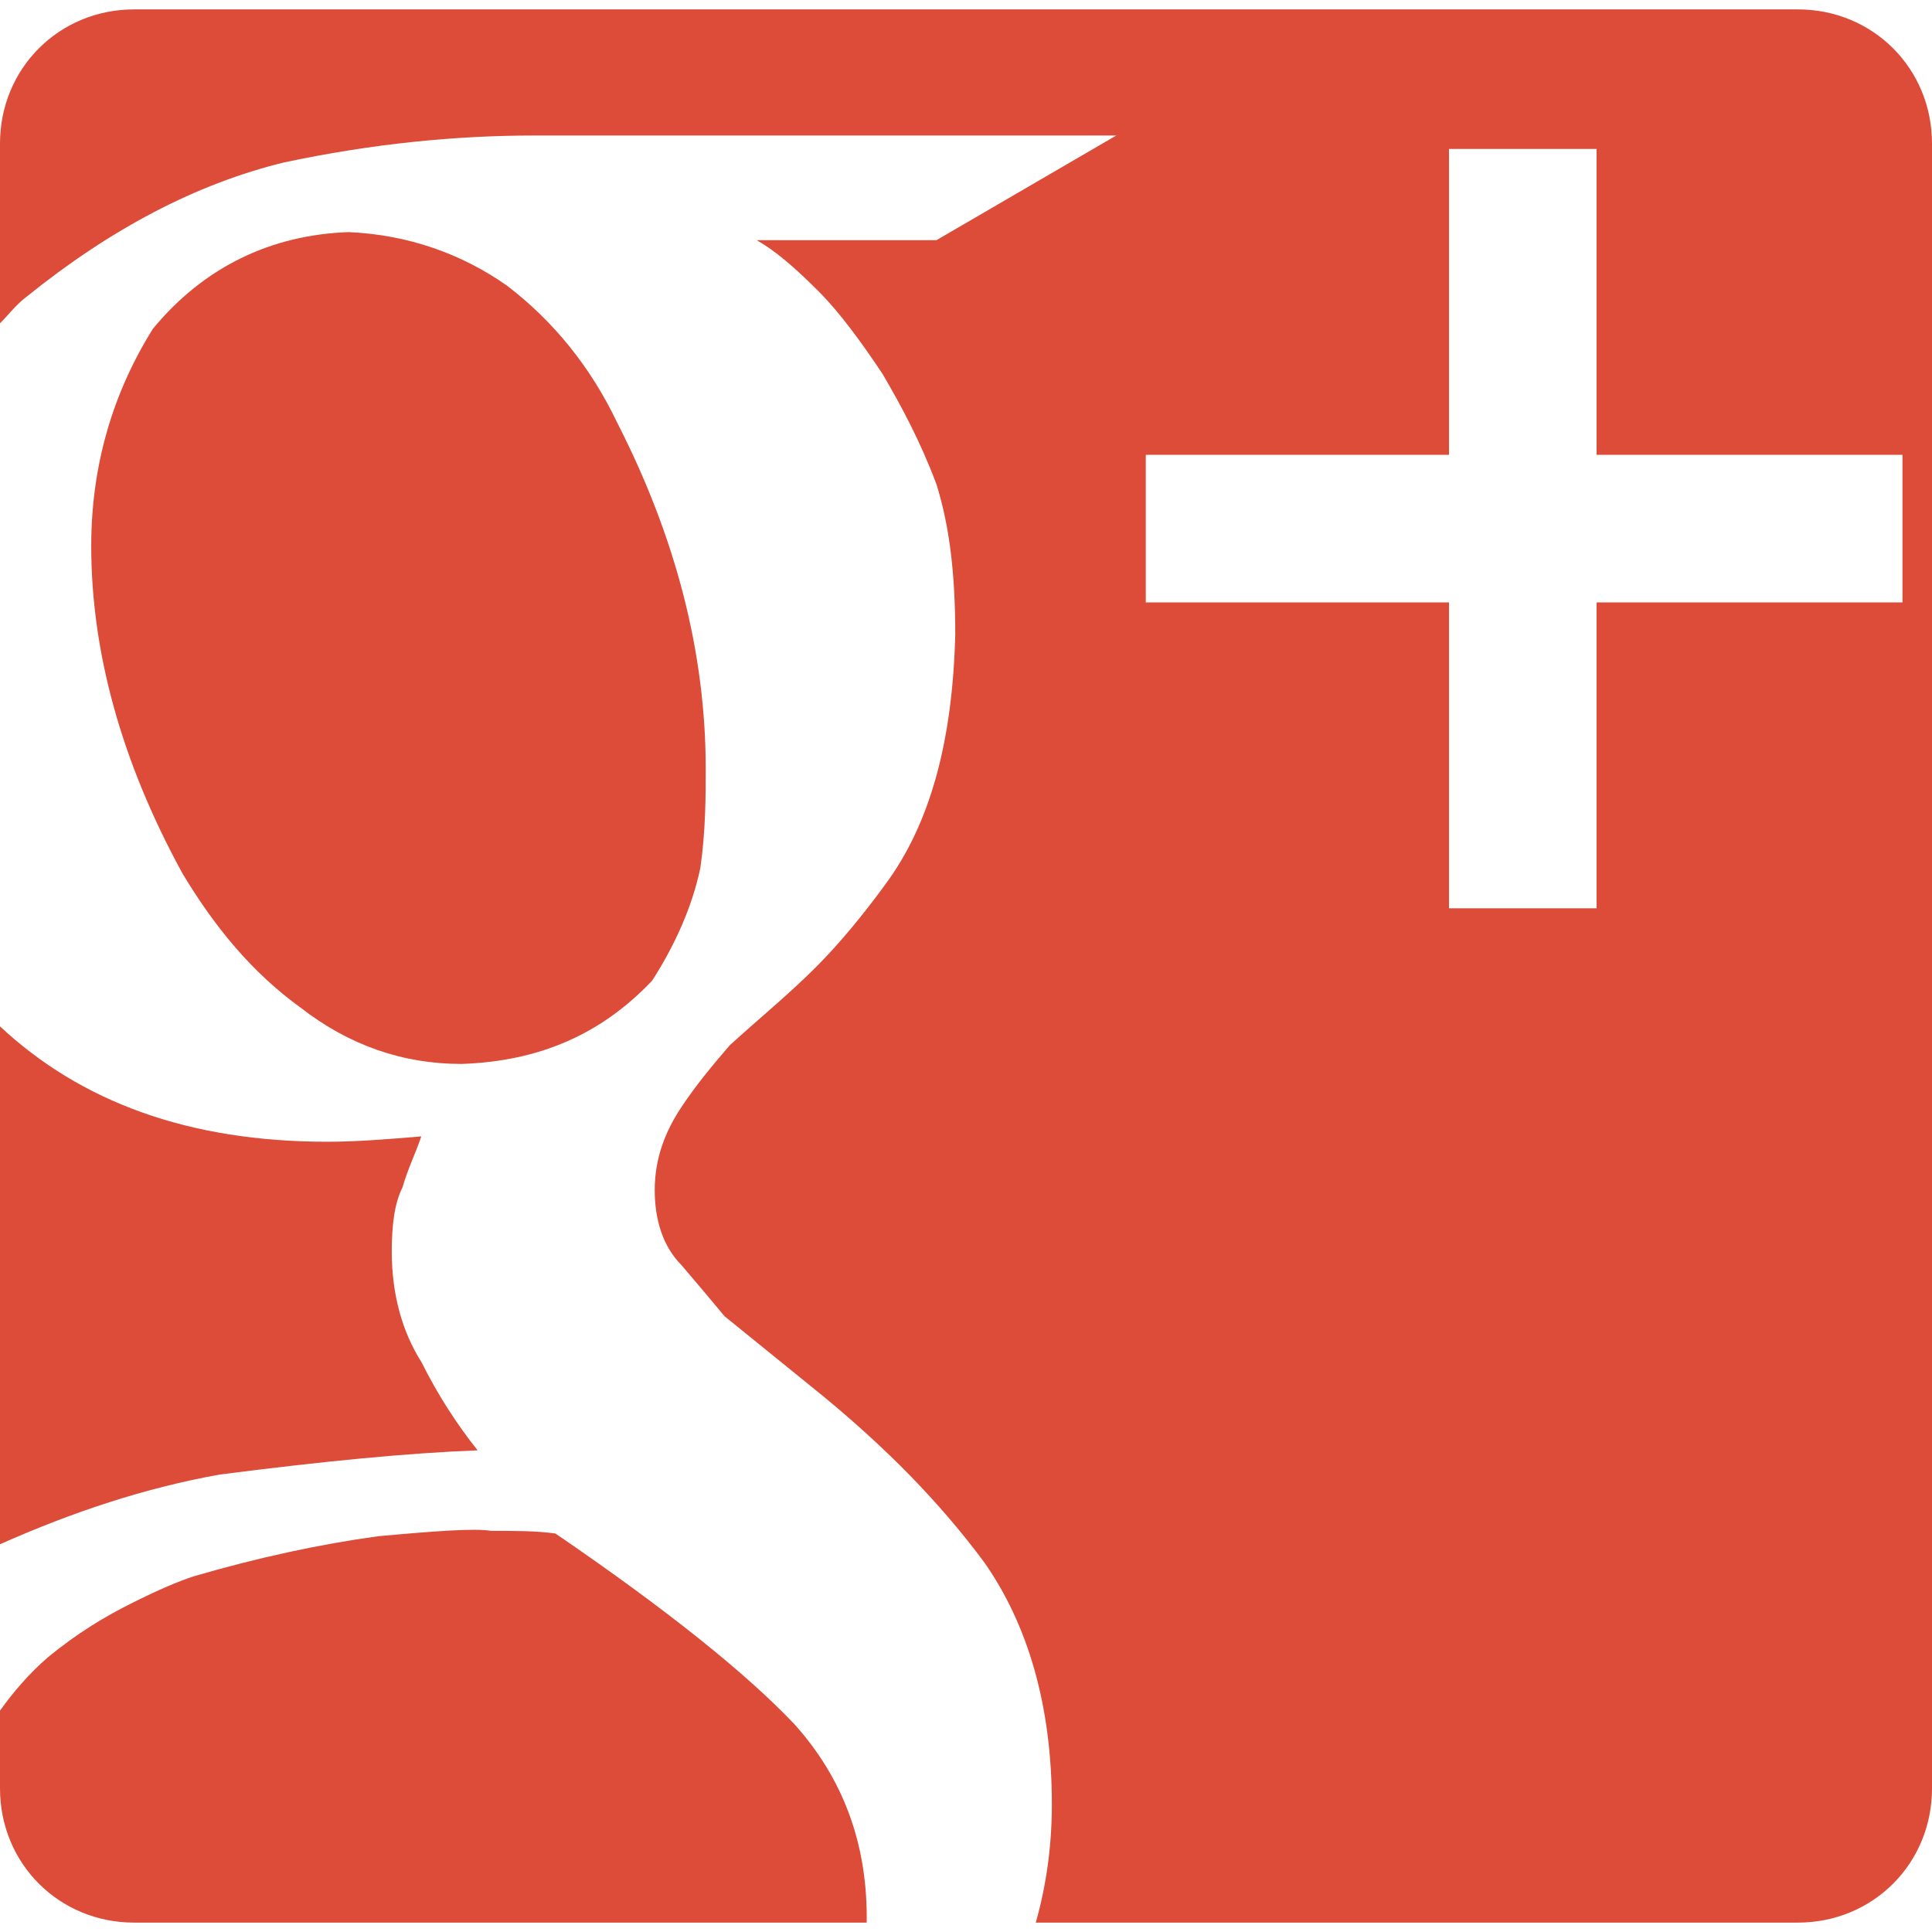 <svg xmlns="http://www.w3.org/2000/svg" viewBox="0 0 72 71.3" style="width:36px;height:36px" enable-background="new 0 0 72 71.3"><path class="fi-social" d="M11.2 37.2c1.8 1.4 3.8 2.1 6 2.1 2.9-.1 5.2-1.1 7.1-3.1.9-1.4 1.5-2.8 1.8-4.2.2-1.4.2-2.7.2-3.7 0-4.3-1.1-8.6-3.3-12.9-1-2.1-2.4-3.8-4.1-5.1-1.7-1.2-3.7-1.9-5.9-2-2.9.1-5.4 1.3-7.3 3.6C4.2 14.3 3.4 17 3.4 20c0 3.9 1.1 8 3.4 12.2 1.2 2 2.6 3.7 4.4 5zm6.6 16.5c-.8-1-1.5-2.1-2.1-3.3-.7-1.1-1.1-2.5-1.1-4.1 0-1 .1-1.8.4-2.4.2-.7.5-1.3.7-1.9-1.2.1-2.4.2-3.5.2C7 42.2 3 40.7 0 37.9v19.3c2.7-1.2 5.4-2.1 8.2-2.6 3.9-.5 7-.8 9.6-.9zm2.9 3.1c-.7-.1-1.5-.1-2.4-.1-.6-.1-2 0-4.2.2-2.2.3-4.5.8-6.9 1.5-.6.2-1.3.5-2.3 1-1 .5-2 1.1-3.1 2-.7.6-1.3 1.3-1.8 2v2.9c0 2.8 2.2 5 5 5h27.3v-.2c0-2.8-.9-5.2-2.7-7.2-1.8-1.9-4.8-4.3-8.9-7.1zM67 0H5C2.2 0 0 2.2 0 5v6.7c.3-.3.6-.7 1-1 3.1-2.5 6.3-4.2 9.6-5 3.3-.7 6.4-1 9.3-1h21.7l-6.7 3.9h-6.7c.7.4 1.4 1 2.3 1.9.8.8 1.6 1.9 2.4 3.1.7 1.2 1.4 2.5 2 4.1.5 1.6.7 3.4.7 5.6-.1 3.9-.9 7-2.6 9.3-.8 1.1-1.7 2.2-2.6 3.1-1 1-2.1 1.9-3.2 2.9-.6.7-1.2 1.4-1.8 2.3-.6.9-1 1.9-1 3.1 0 1.1.3 2.1 1 2.8.6.7 1.1 1.3 1.6 1.9l3.7 3c2.3 1.9 4.3 3.9 6 6.2 1.6 2.3 2.5 5.3 2.5 9 0 1.5-.2 3-.6 4.4H67c2.8 0 5-2.2 5-5V5c0-2.8-2.2-5-5-5zm3.9 22.1H59.5v11.4H54V22.1H42.7v-5.5H54V5.2h5.5v11.4h11.4v5.5z" fill="#dd4b39"/></svg>